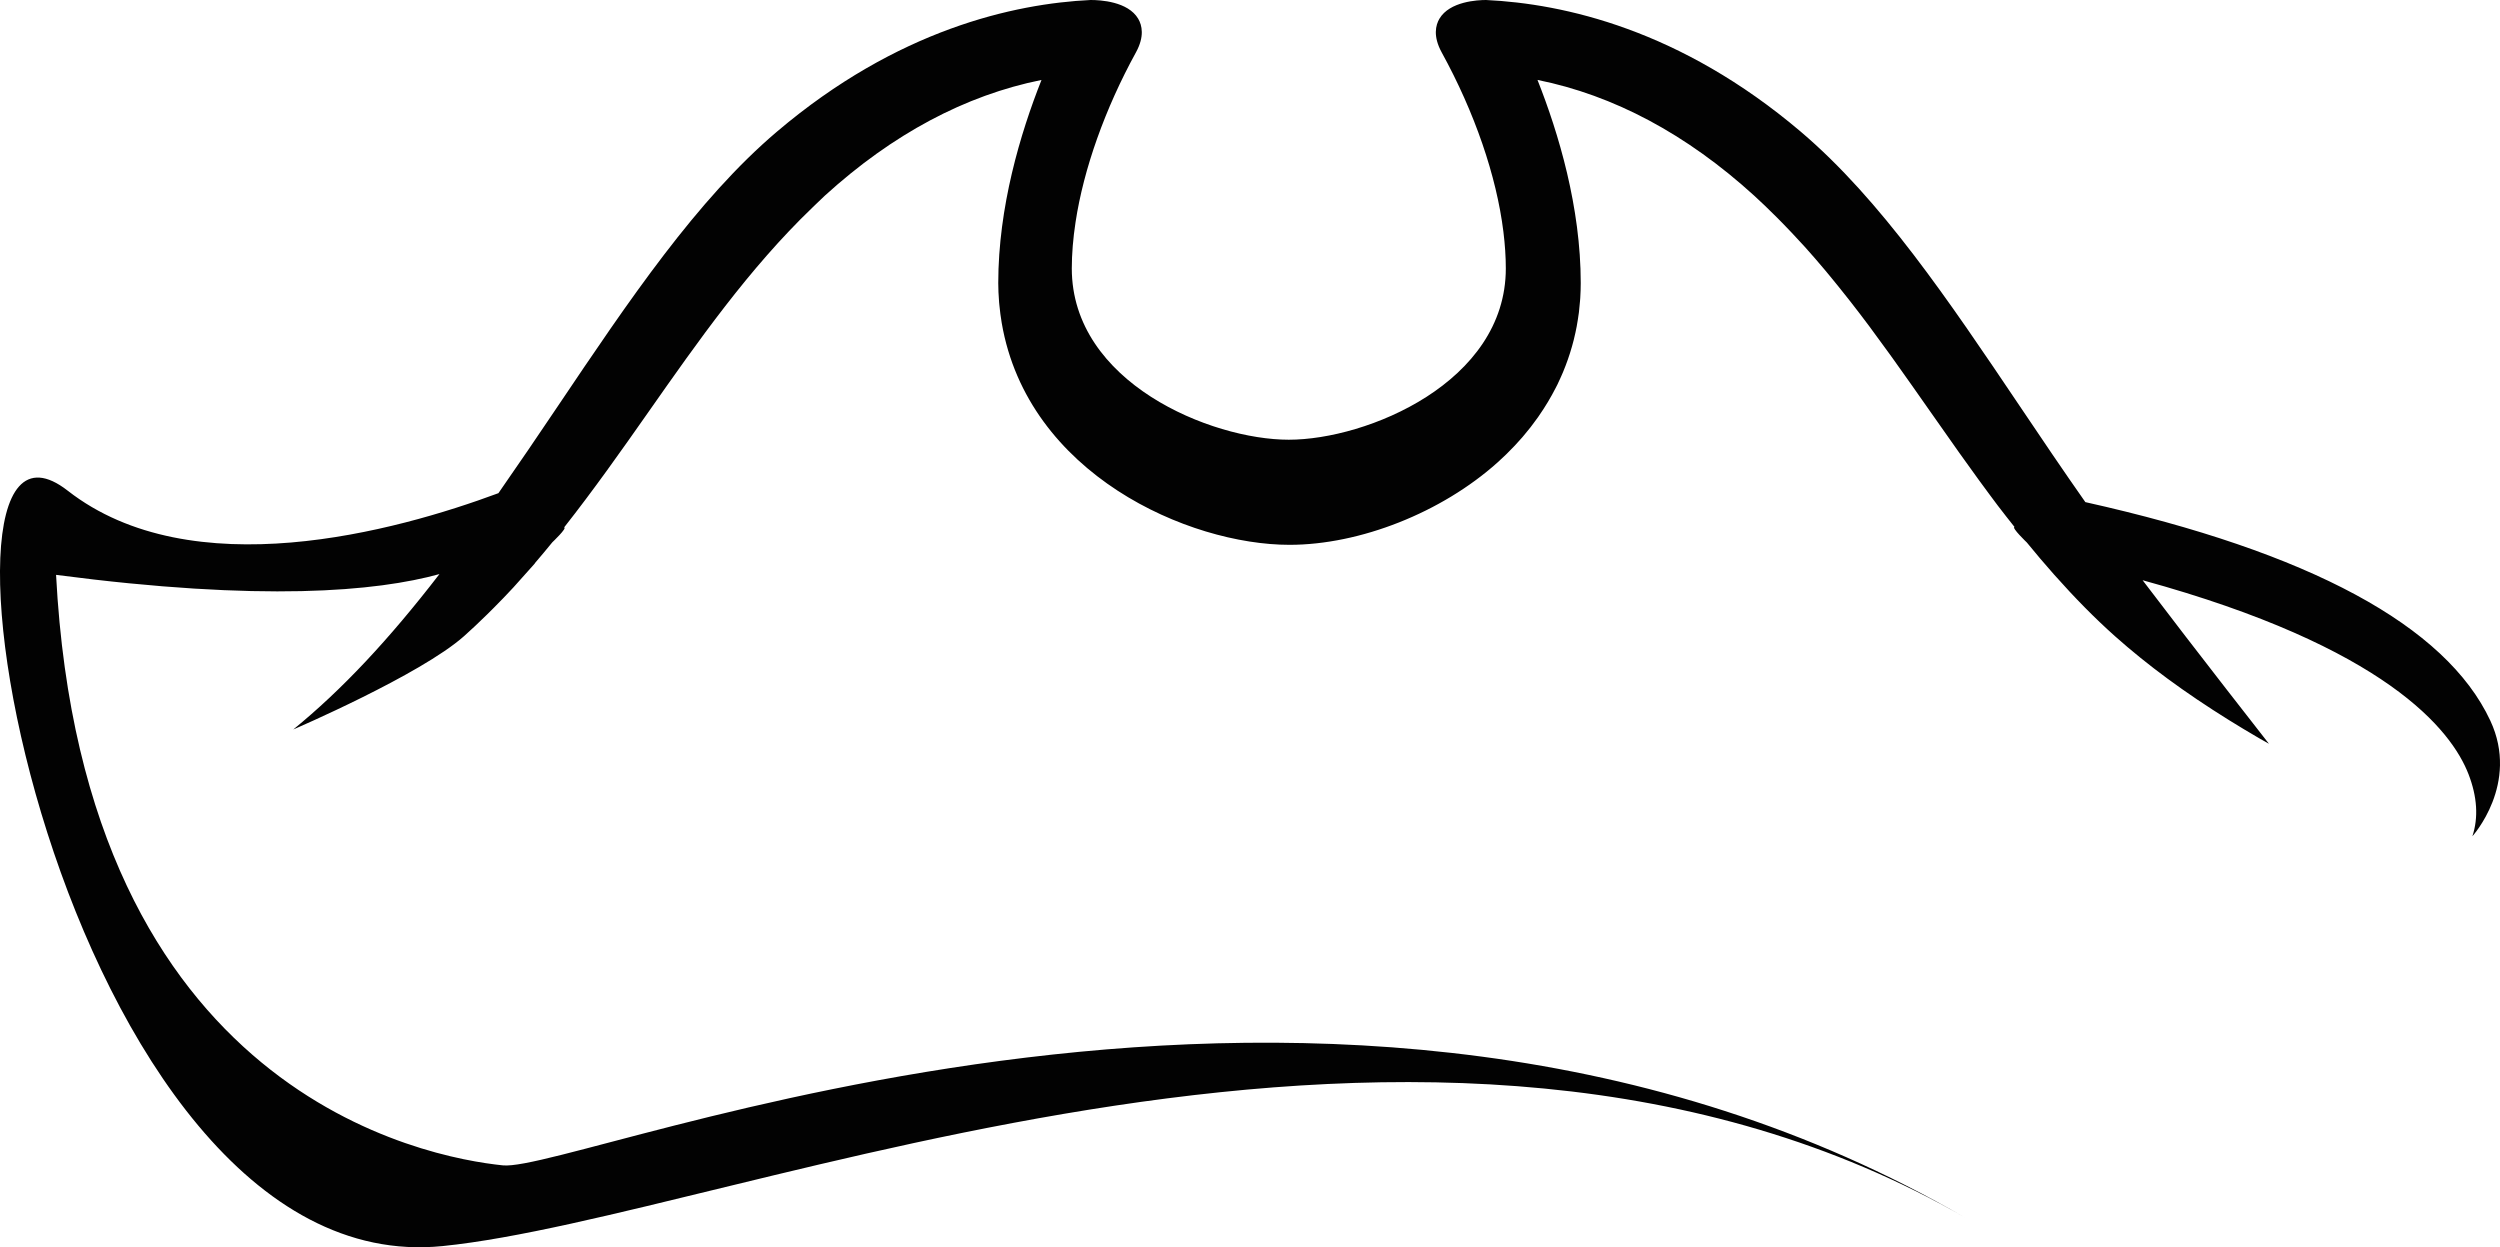 <svg version="1.1" id="图层_1" x="0px" y="0px" width="210.492px" height="105.016px" viewBox="0 0 210.492 105.016" enable-background="new 0 0 210.492 105.016" xml:space="preserve" xmlns="http://www.w3.org/2000/svg" xmlns:xlink="http://www.w3.org/1999/xlink" xmlns:xml="http://www.w3.org/XML/1998/namespace">
  <path fill="#020202" d="M209.675,60.673c-3.737-7.995-15.214-14.183-34.095-18.396c-1.872-2.665-3.714-5.396-5.493-8.041
	c-6.034-8.965-11.731-17.432-18.483-23.16C141.477,2.484,131.659,0.311,125.12,0c-0.701,0-3.06,0.113-3.925,1.576
	c-0.321,0.547-0.551,1.482,0.193,2.84c2.77,5.041,4.613,10.4,5.193,15.09c0.135,1.091,0.204,2.132,0.204,3.097
	c0,9.602-11.716,14.42-18.272,14.42c-6.559,0-18.271-4.818-18.271-14.42c0-1.209,0.106-2.521,0.317-3.904
	c0.681-4.484,2.485-9.557,5.08-14.281c0.745-1.356,0.517-2.293,0.193-2.84C94.972,0.121,92.636,0,91.835,0c-0.005,0-0.009,0-0.014,0
	C85.37,0.311,75.554,2.484,65.426,11.076c-6.752,5.729-12.451,14.197-18.485,23.162c-1.614,2.399-3.282,4.858-4.975,7.285
	c-8.641,3.209-25.818,7.939-36.264-0.209c-14.392-11.229-0.696,66.873,31.566,63.601c24.828-2.518,83.408-28.219,128.22-2.379
	C112.499,71.79,48.672,98.774,42.337,98.12S7.01,92.233,4.721,48.402C22.078,50.677,31.7,49.801,37,48.336
	c-4.287,5.562-8.229,9.758-12.306,13.083c0,0,10.722-4.604,14.377-7.858c0.588-0.523,1.215-1.113,1.975-1.857
	c0.178-0.176,0.355-0.352,0.527-0.525c0.563-0.563,1.115-1.137,1.655-1.721l1.808-2.022l-0.011-0.007
	c0.501-0.581,0.995-1.178,1.481-1.772c0,0,1.28-1.213,0.992-1.252c2.488-3.158,4.83-6.479,7.094-9.709
	c4.172-5.951,8.486-12.104,13.786-17.195l0.368-0.356c0.232-0.228,0.465-0.455,0.707-0.675c5.693-5.18,11.821-8.448,18.238-9.739
	c-1.783,4.496-3.641,10.713-3.641,17.102c0,0.494,0.023,1.01,0.072,1.631l0.021,0.213c0.049,0.513,0.114,1.021,0.199,1.517
	c2.186,12.74,15.749,18.678,24.229,18.678c5.938,0,12.812-2.721,17.511-6.93c0.228-0.203,0.448-0.412,0.721-0.674l0.064-0.063
	c0.204-0.201,0.405-0.406,0.604-0.615l0.146-0.155c0.188-0.203,0.377-0.41,0.563-0.625l0.147-0.177
	c0.179-0.211,0.354-0.424,0.528-0.645l0.139-0.185c0.171-0.223,0.339-0.446,0.502-0.678l0.095-0.141
	c0.511-0.734,0.976-1.513,1.388-2.314l0.151-0.295c0.074-0.151,0.144-0.305,0.213-0.461l0.101-0.223
	c0.053-0.115,0.104-0.23,0.154-0.351c0.065-0.155,0.127-0.315,0.219-0.551c0.064-0.174,0.132-0.348,0.192-0.524
	c0.063-0.179,0.121-0.355,0.179-0.535c0.061-0.191,0.117-0.384,0.174-0.582c0.049-0.172,0.096-0.349,0.141-0.525
	c0.053-0.207,0.1-0.418,0.146-0.629c0.037-0.17,0.074-0.344,0.105-0.516c0.035-0.191,0.066-0.384,0.098-0.582l0.033-0.228
	c0.02-0.123,0.039-0.246,0.055-0.373c0.033-0.264,0.057-0.533,0.078-0.803l0.014-0.141c0.009-0.091,0.017-0.181,0.021-0.271
	c0.025-0.412,0.04-0.828,0.04-1.25c0-6.383-1.858-12.604-3.642-17.102c6.418,1.291,12.546,4.561,18.238,9.739
	c0.572,0.521,1.18,1.103,1.912,1.834l0.514,0.521c0.508,0.521,1.006,1.049,1.494,1.584l0.338,0.365
	c0.584,0.647,1.156,1.311,1.718,1.979l0.407,0.492c0.457,0.555,0.91,1.113,1.354,1.678l0.382,0.482
	c0.549,0.703,1.092,1.414,1.625,2.129l0.155,0.213c0.511,0.688,1.015,1.379,1.515,2.072l0.267,0.371
	c1.069,1.492,2.124,2.998,3.179,4.504c0.805,1.146,1.607,2.295,2.418,3.436l1.655,2.301c0.293,0.402,0.587,0.804,0.884,1.201
	l0.697,0.935c0.46,0.608,0.938,1.203,1.408,1.801c-0.271,0.055,1.041,1.311,1.041,1.311c0.748,0.916,1.517,1.826,2.295,2.701
	c1.768,1.99,3.443,3.687,5.123,5.185c2.742,2.442,5.881,4.753,9.594,7.063c0.807,0.502,1.624,0.992,2.51,1.51
	c0.166,0.097,0.334,0.191,0.504,0.285l0.359,0.203c0,0-6.038-7.706-10.637-13.77c20.486,5.624,26,12.6,27.445,16.342
	c0.731,1.895,0.84,3.647,0.321,5.215C208.167,70.41,212.167,66.003,209.675,60.673z" class="color c1"/>
</svg>